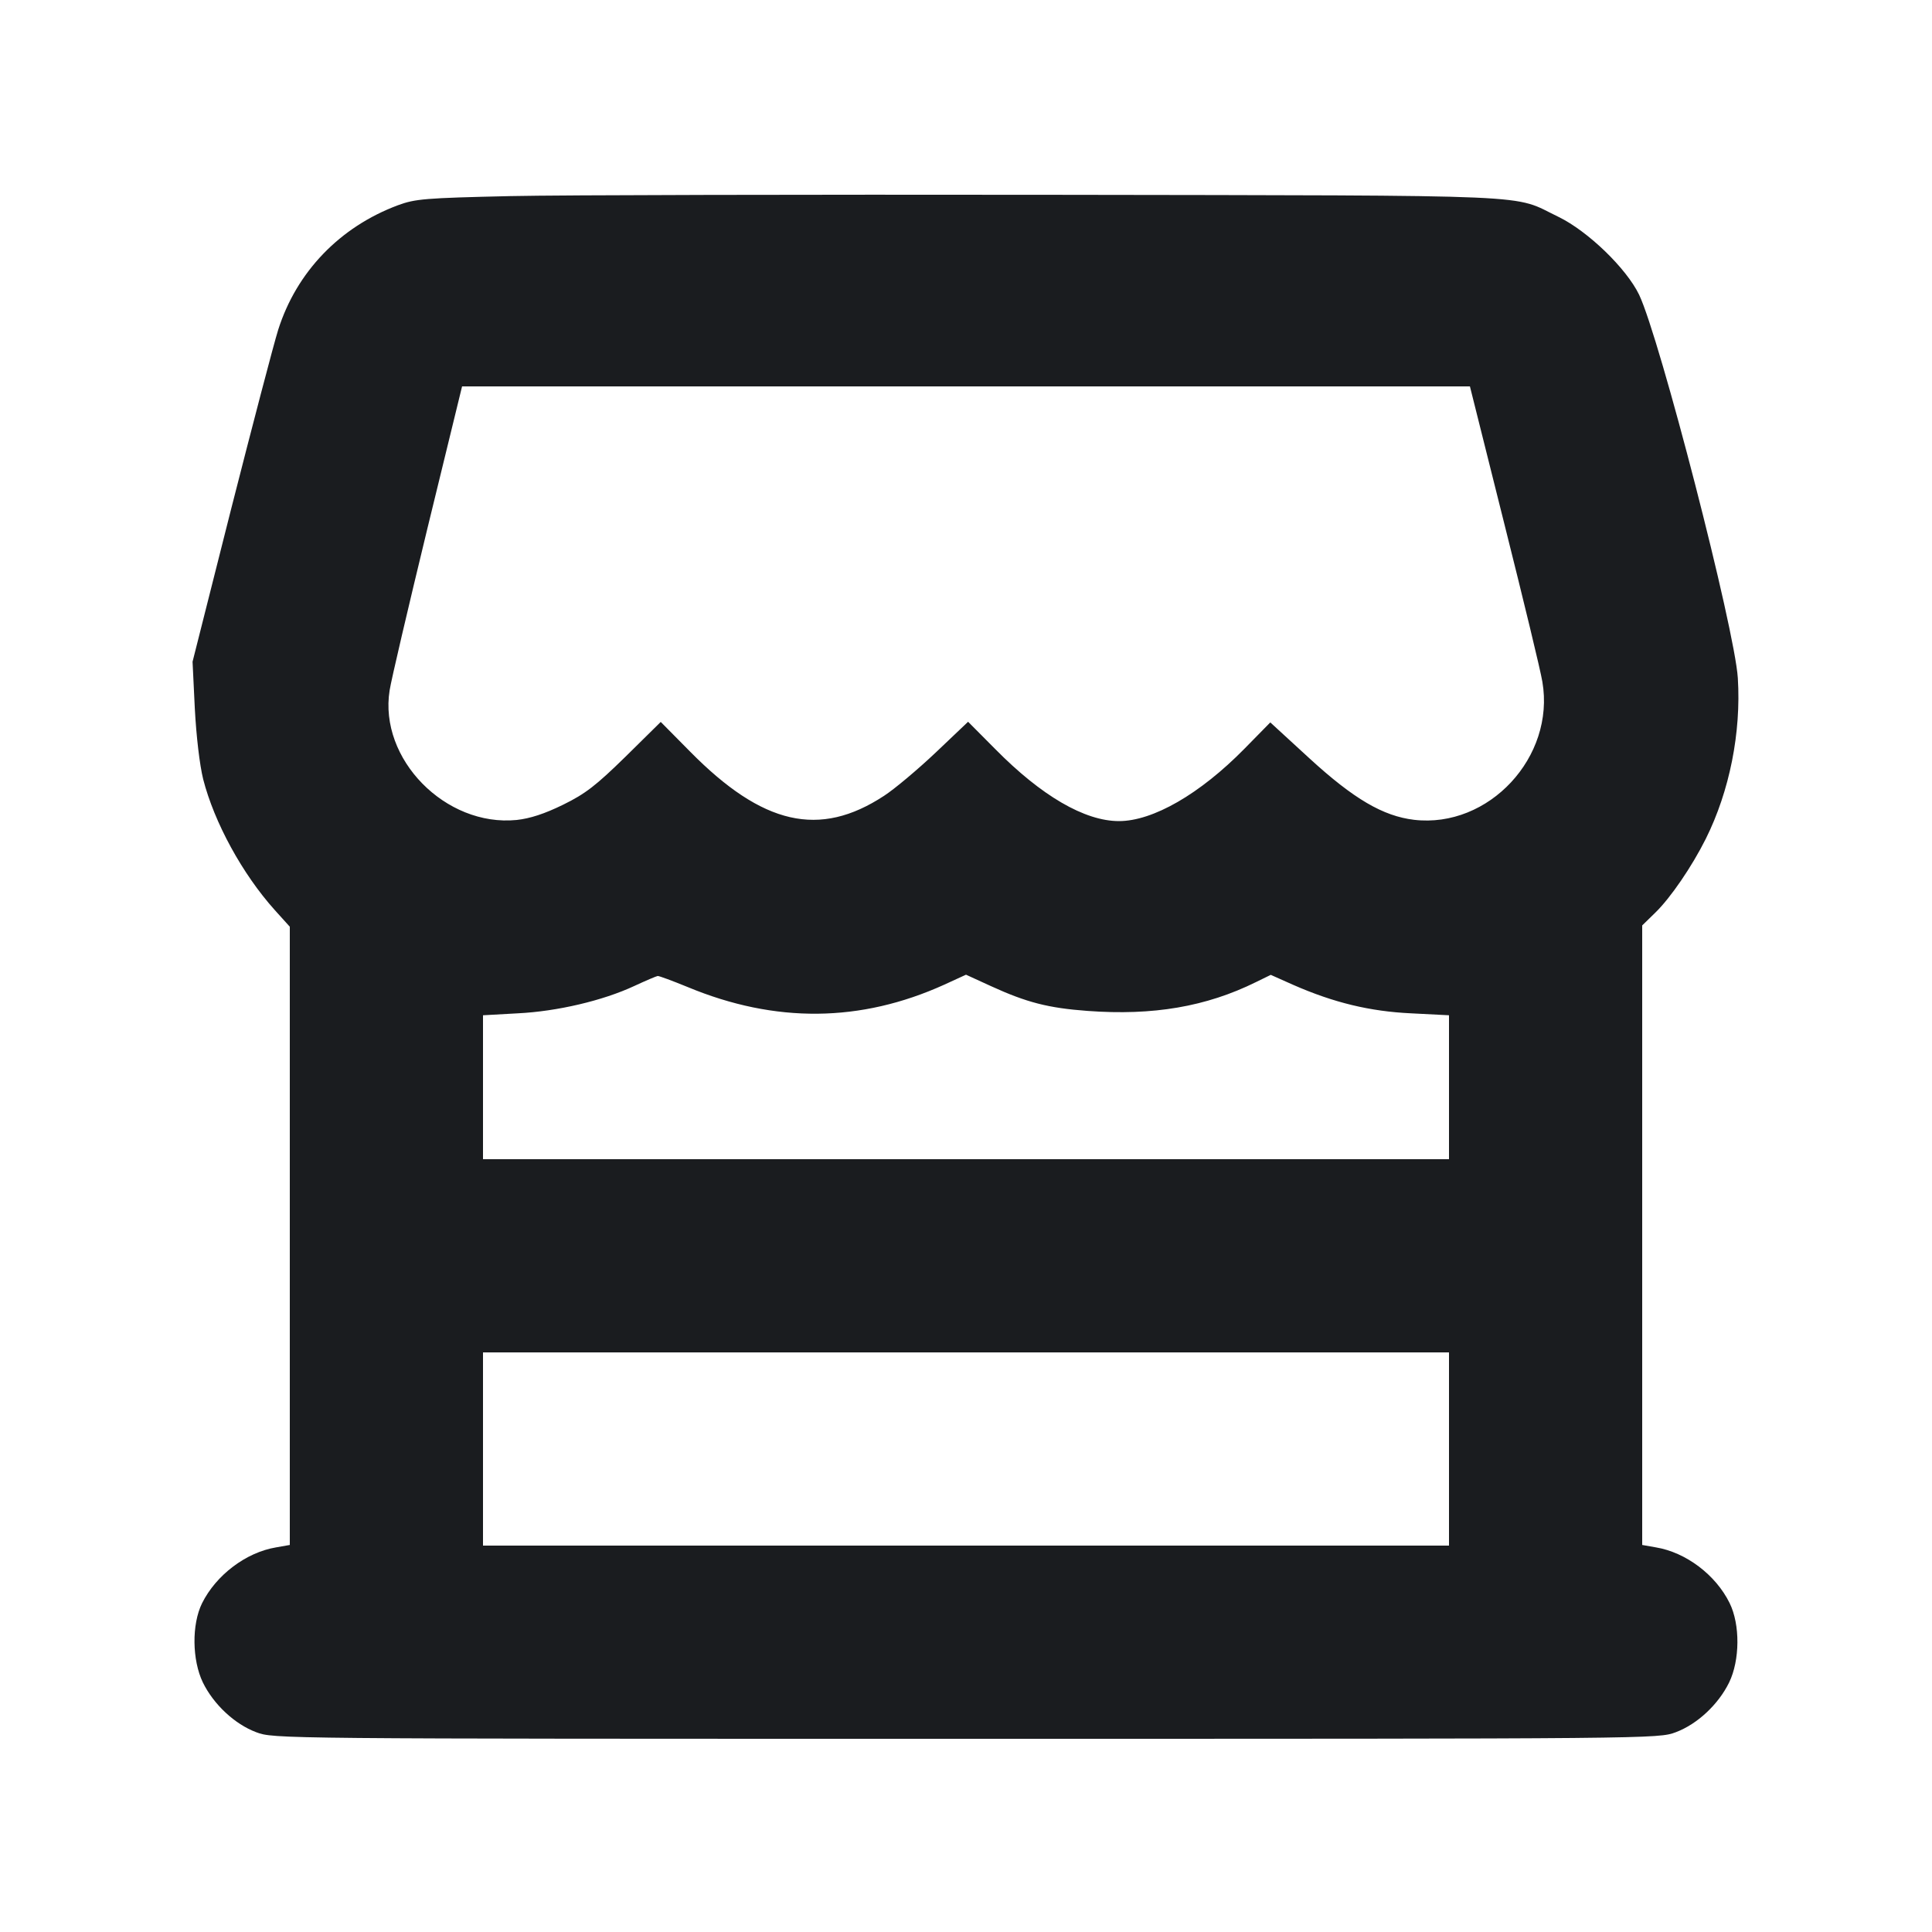 <svg width="12" height="12" viewBox="0 0 12 12" fill="none" xmlns="http://www.w3.org/2000/svg"><path d="M3.170 1.218 C 2.638 1.230,2.580 1.235,2.471 1.275 C 2.110 1.410,1.842 1.689,1.728 2.048 C 1.700 2.137,1.569 2.638,1.436 3.160 L 1.196 4.110 1.210 4.400 C 1.219 4.572,1.240 4.751,1.262 4.840 C 1.331 5.109,1.505 5.428,1.707 5.653 L 1.800 5.756 1.800 7.676 L 1.800 9.596 1.715 9.611 C 1.528 9.642,1.342 9.783,1.255 9.958 C 1.190 10.090,1.193 10.311,1.260 10.450 C 1.327 10.587,1.458 10.709,1.591 10.759 C 1.701 10.800,1.708 10.800,6.000 10.800 C 10.292 10.800,10.299 10.800,10.409 10.759 C 10.542 10.709,10.673 10.587,10.740 10.450 C 10.807 10.312,10.809 10.091,10.743 9.957 C 10.657 9.782,10.472 9.642,10.285 9.611 L 10.200 9.596 10.200 7.672 L 10.200 5.748 10.281 5.669 C 10.376 5.577,10.509 5.382,10.595 5.210 C 10.743 4.913,10.815 4.550,10.794 4.212 C 10.775 3.905,10.310 2.103,10.181 1.831 C 10.102 1.667,9.863 1.436,9.680 1.347 C 9.384 1.205,9.636 1.215,6.540 1.210 C 5.006 1.208,3.489 1.211,3.170 1.218 M9.344 3.255 C 9.462 3.725,9.569 4.166,9.580 4.235 C 9.660 4.702,9.247 5.146,8.783 5.092 C 8.591 5.069,8.409 4.963,8.134 4.711 L 7.890 4.487 7.730 4.650 C 7.453 4.932,7.161 5.100,6.950 5.100 C 6.737 5.100,6.468 4.943,6.182 4.653 L 6.013 4.483 5.812 4.674 C 5.701 4.779,5.556 4.901,5.491 4.943 C 5.090 5.206,4.737 5.125,4.287 4.669 L 4.104 4.484 3.885 4.700 C 3.703 4.878,3.637 4.930,3.498 4.998 C 3.382 5.055,3.292 5.084,3.209 5.093 C 2.767 5.137,2.352 4.714,2.420 4.288 C 2.430 4.223,2.536 3.772,2.654 3.285 L 2.870 2.400 6.000 2.400 L 9.130 2.400 9.344 3.255 M4.272 6.131 C 4.816 6.357,5.346 6.351,5.865 6.116 L 6.000 6.054 6.155 6.125 C 6.376 6.226,6.510 6.261,6.755 6.279 C 7.162 6.309,7.491 6.253,7.801 6.100 L 7.893 6.055 8.032 6.117 C 8.285 6.228,8.509 6.282,8.765 6.294 L 9.000 6.306 9.000 6.753 L 9.000 7.200 6.000 7.200 L 3.000 7.200 3.000 6.753 L 3.000 6.306 3.215 6.294 C 3.461 6.282,3.745 6.215,3.940 6.124 C 4.011 6.091,4.077 6.063,4.085 6.062 C 4.093 6.061,4.177 6.092,4.272 6.131 M9.000 9.000 L 9.000 9.600 6.000 9.600 L 3.000 9.600 3.000 9.000 L 3.000 8.400 6.000 8.400 L 9.000 8.400 9.000 9.000 " fill="#1A1C1F" stroke="none" fill-rule="evenodd"></path></svg>
